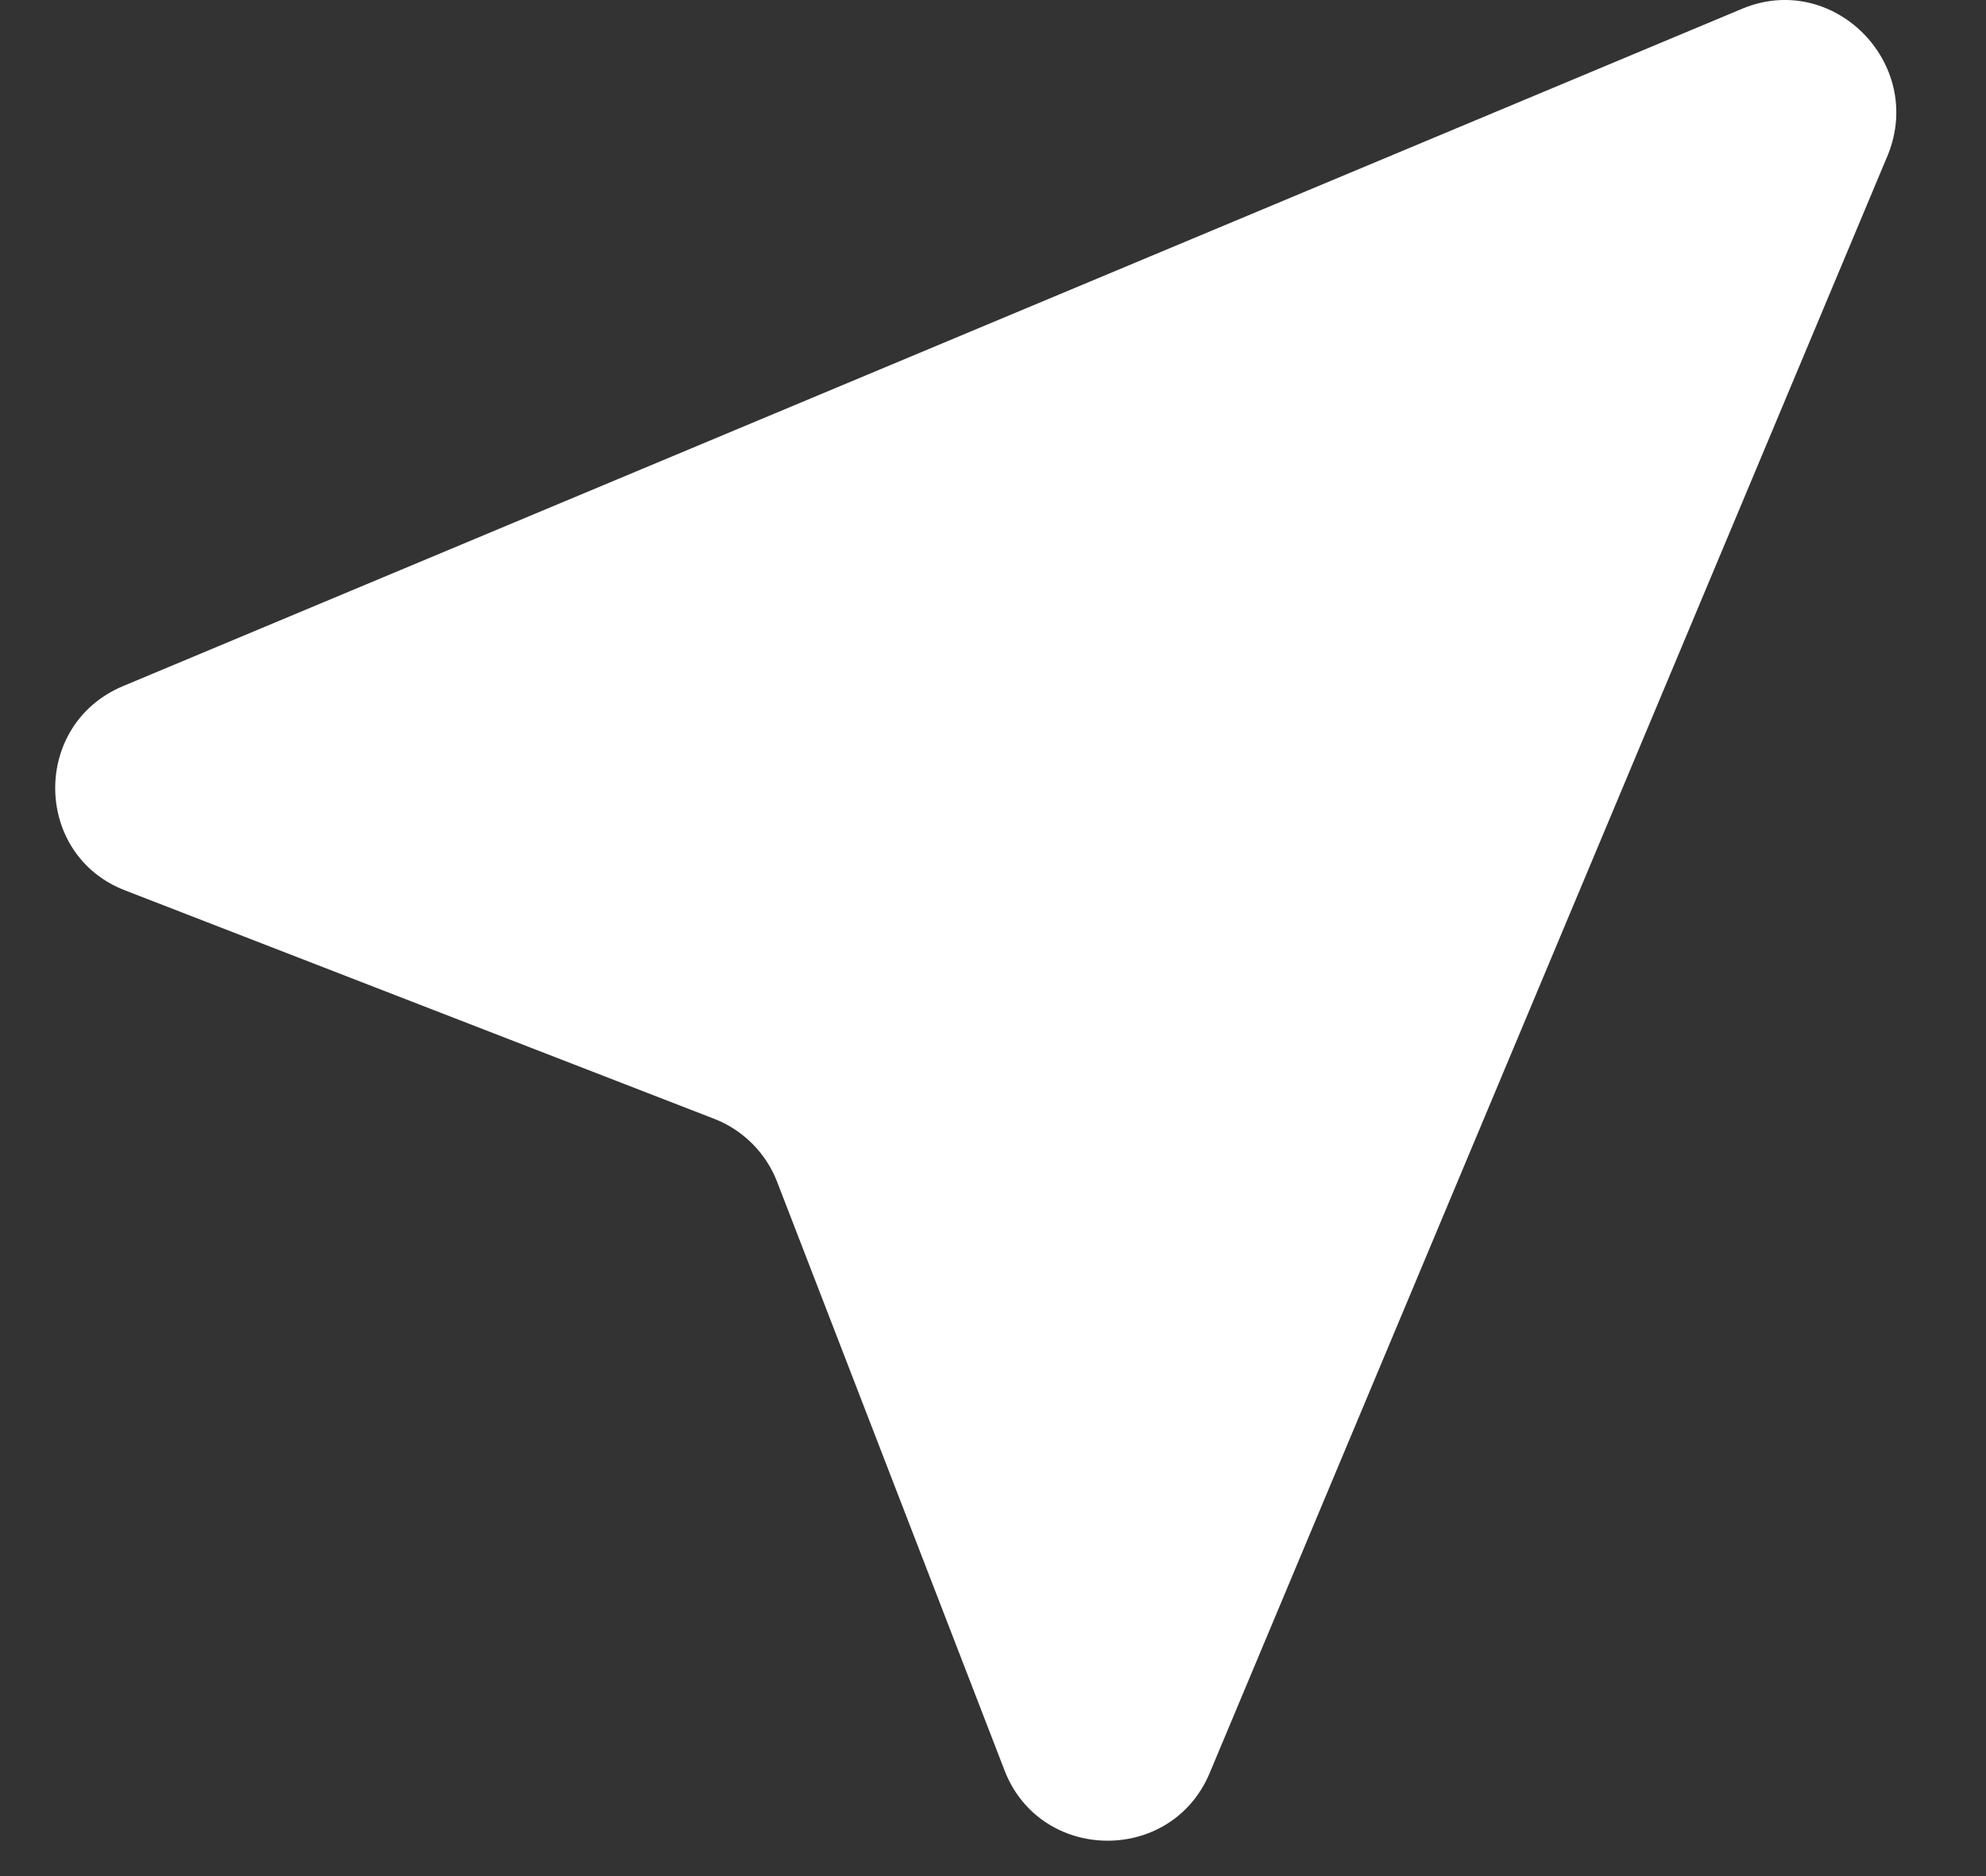 <svg width="18" height="17" viewBox="0 0 18 17" fill="none" xmlns="http://www.w3.org/2000/svg">
<rect x="0" y="0" width="18" height="17" fill="#333333" stroke="none"/>
<path fill-rule="evenodd" clip-rule="evenodd" d="M15.793 0.078L1.113 6.218C0.283 6.568 0.303 7.748 1.133 8.068L6.473 10.138C6.733 10.238 6.943 10.448 7.043 10.708L9.103 16.038C9.423 16.878 10.613 16.898 10.963 16.068L17.113 1.398C17.443 0.568 16.613 -0.262 15.793 0.078Z" fill="white"/>
</svg>
